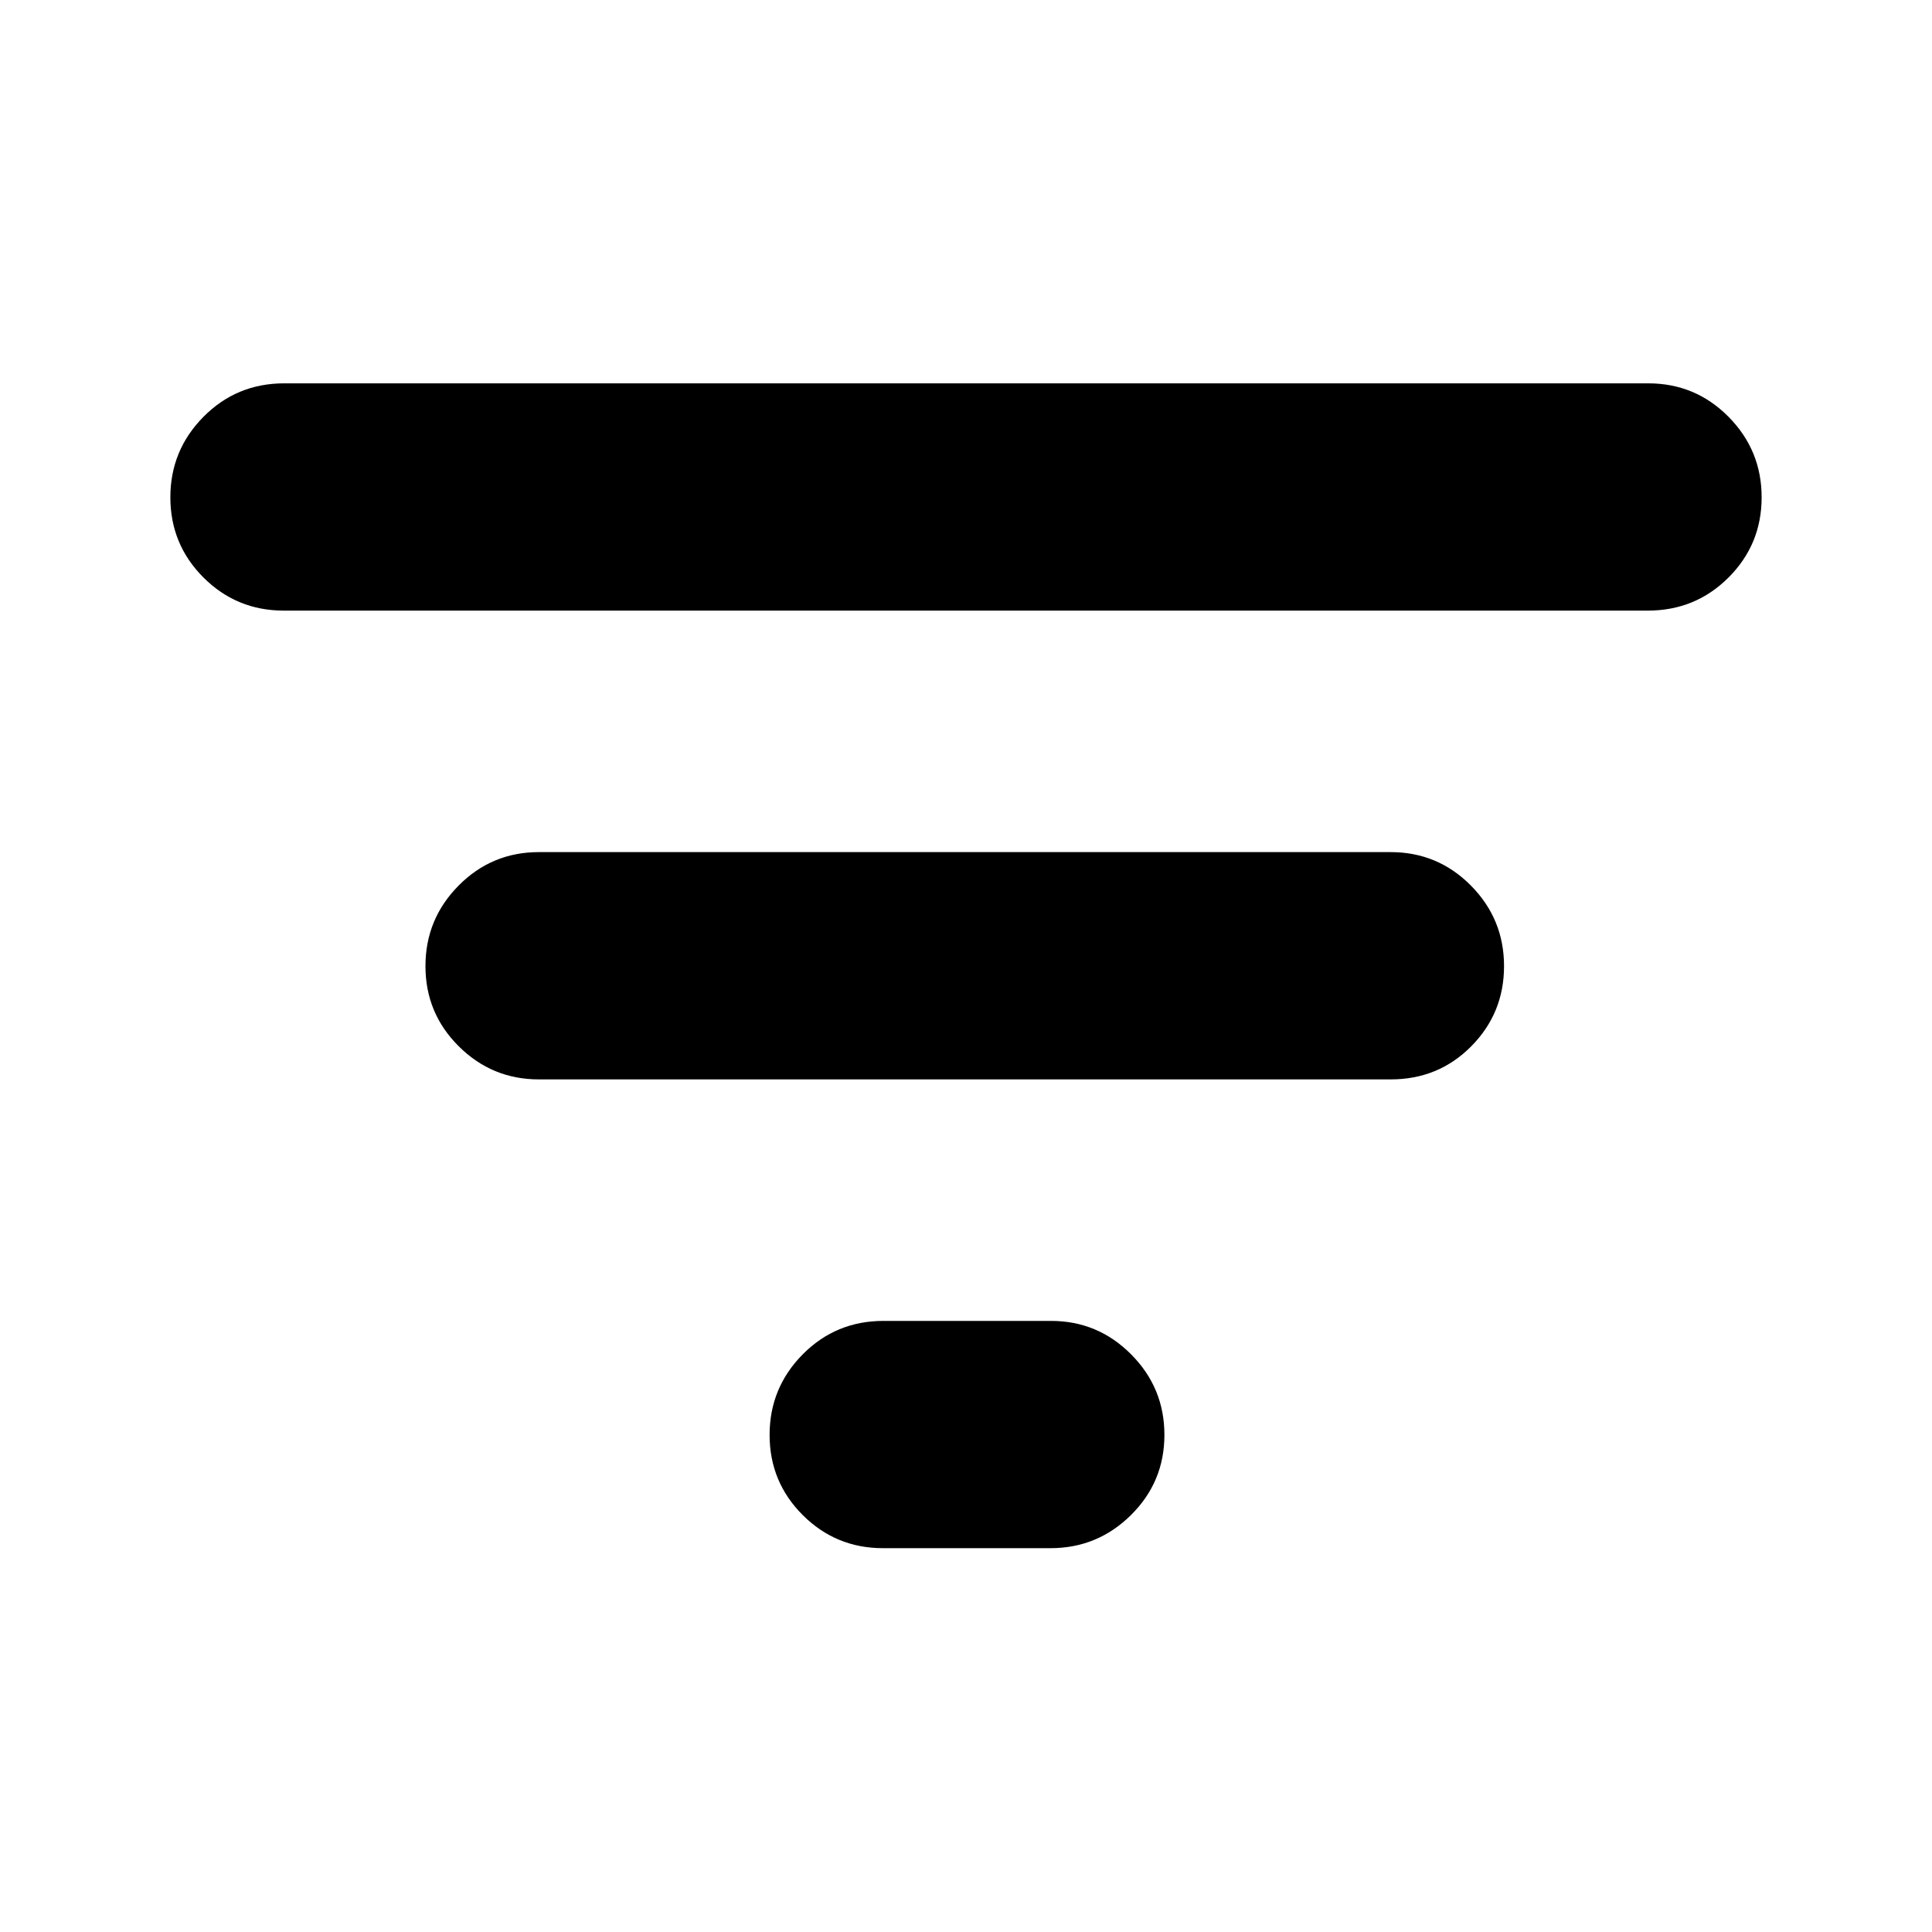 <svg xmlns="http://www.w3.org/2000/svg" height="24" viewBox="0 -960 960 960" width="24"><path d="M438.76-190.72q-23.42 0-39.88-16.44-16.47-16.45-16.47-39.85 0-23.39 16.46-40.02 16.46-16.62 40.13-16.62h83.24q23.28 0 39.81 16.62 16.54 16.63 16.54 40.02 0 23.4-16.63 39.85-16.62 16.44-39.96 16.44h-83.24Zm-171-232.93q-23.28 0-39.81-16.45-16.54-16.44-16.54-39.84 0-23.4 16.47-40.02 16.46-16.63 39.88-16.63H691q23.42 0 39.89 16.63 16.46 16.62 16.46 40.02 0 23.4-16.3 39.84-16.29 16.45-40.05 16.45H267.76ZM141-656.59q-23.42 0-39.89-16.44-16.46-16.45-16.46-39.85 0-23.39 16.46-40.02 16.46-16.62 40.13-16.62H819q23.42 0 39.89 16.62 16.46 16.63 16.46 40.02 0 23.4-16.46 39.85-16.46 16.44-40.13 16.44H141Z"/></svg>